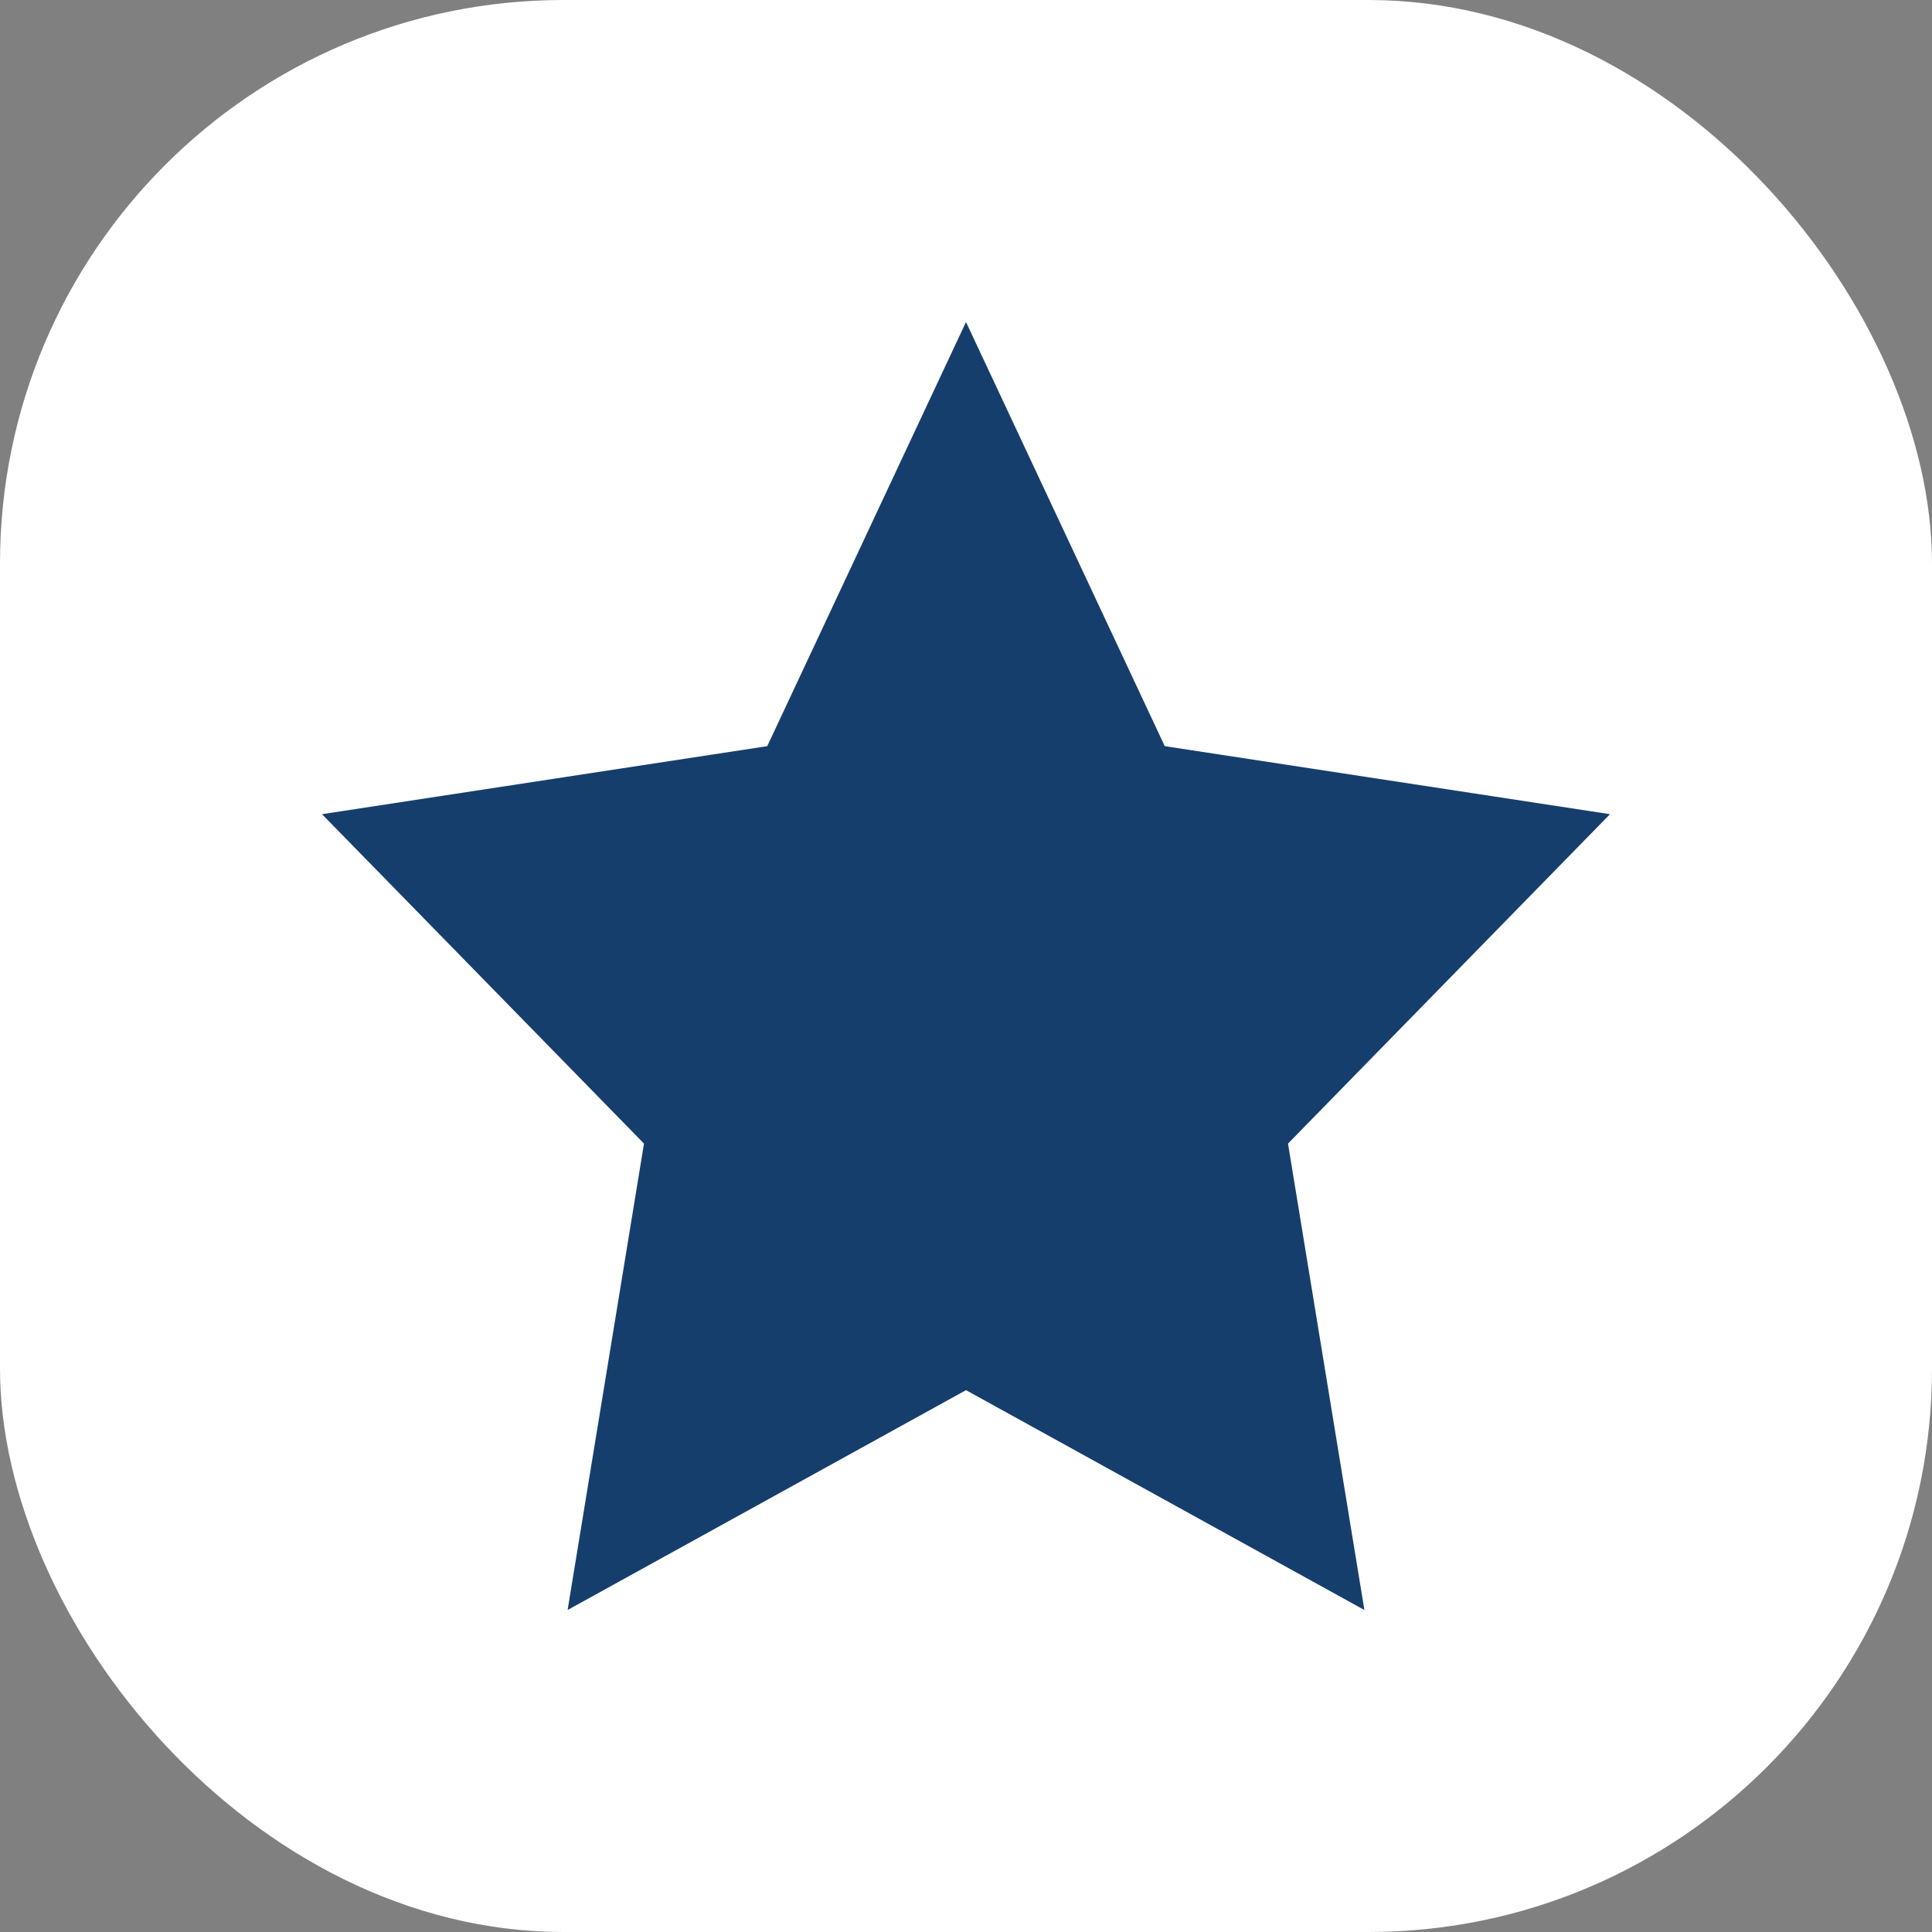 <svg width="24" height="24" viewBox="0 0 24 24" fill="none" xmlns="http://www.w3.org/2000/svg">
<rect x="0" y="0" width="24" height="24" fill="#808080" stroke="none"/>
<rect width="24" height="24" rx="7" fill="white"/>
<path d="M12 4L14.469 9.269L20 10.114L16 14.206L16.949 20L12 17.269L7.051 20L8 14.206L4 10.114L9.531 9.269L12 4Z" fill="#163E6D"/>
</svg>
